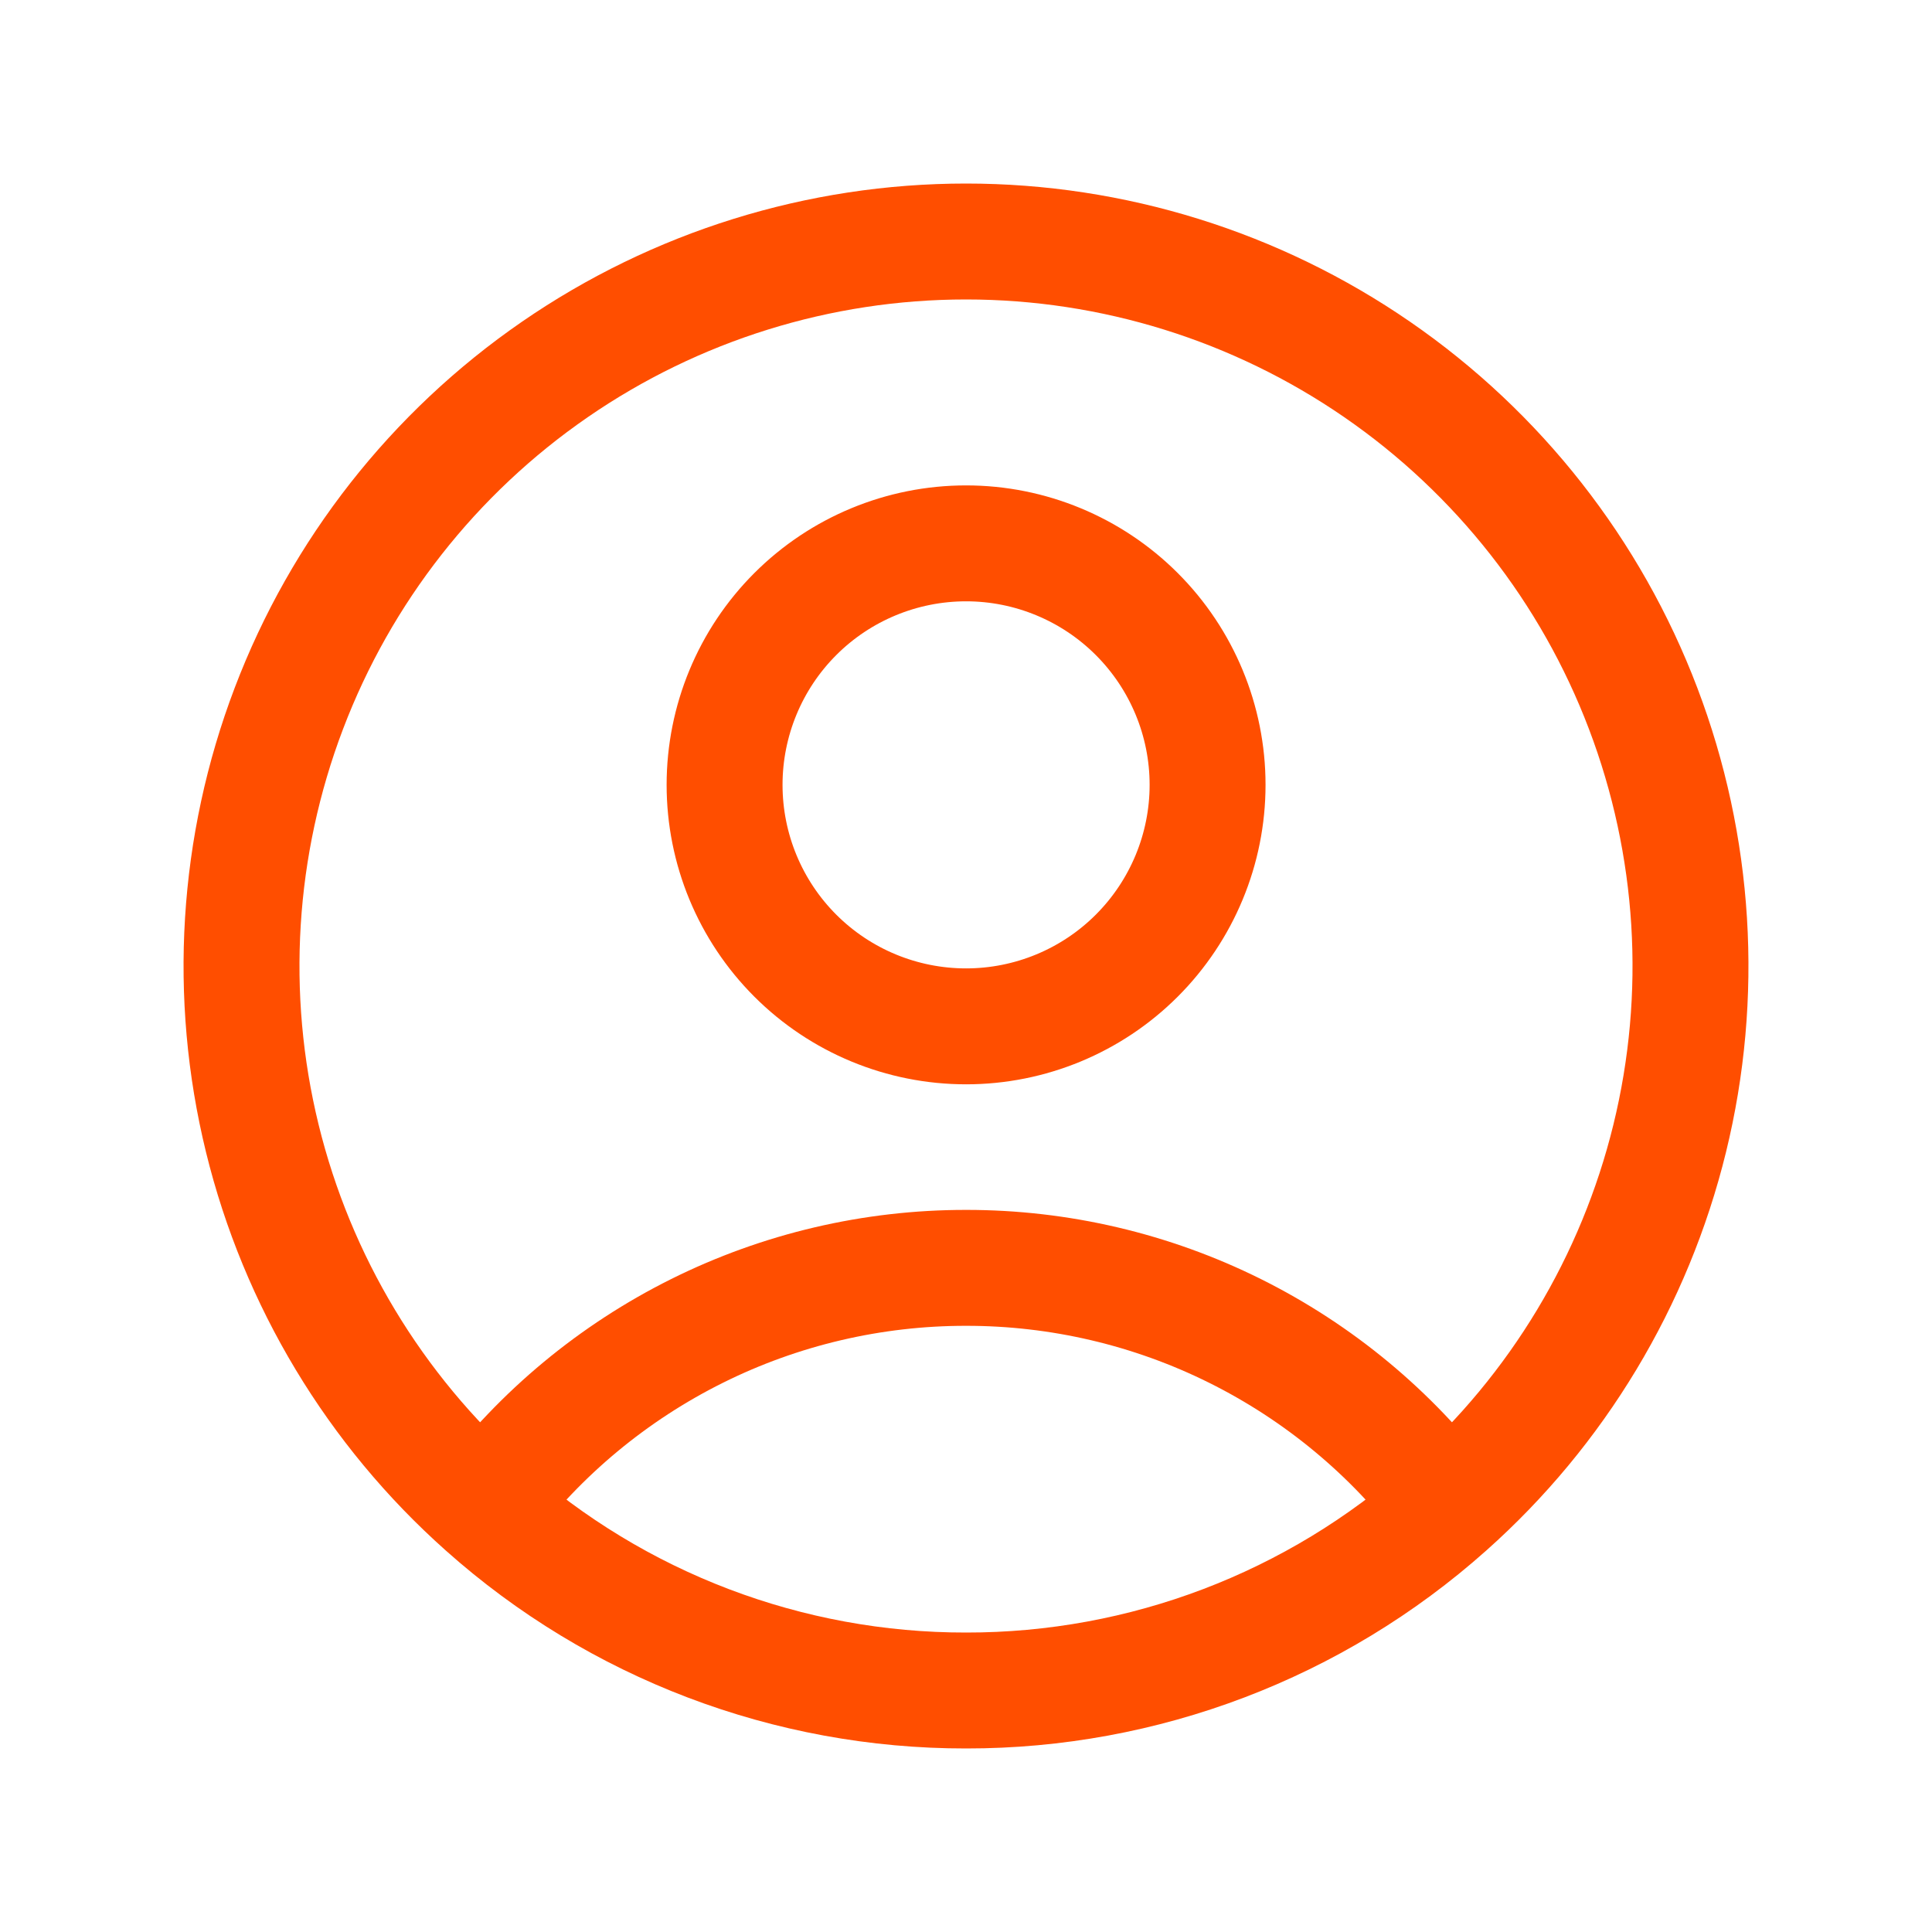 <svg width="25" height="25" viewBox="0 0 25 25" fill="none" xmlns="http://www.w3.org/2000/svg">
<path d="M18.732 19.505C18.004 18.541 17.062 17.76 15.981 17.222C14.9 16.684 13.708 16.405 12.501 16.406C11.293 16.405 10.101 16.684 9.02 17.222C7.939 17.76 6.997 18.541 6.269 19.505M18.732 19.505C20.152 18.242 21.154 16.576 21.606 14.73C22.058 12.884 21.938 10.944 21.262 9.167C20.587 7.39 19.387 5.861 17.822 4.782C16.257 3.703 14.401 3.125 12.5 3.125C10.599 3.125 8.743 3.703 7.178 4.782C5.613 5.861 4.413 7.39 3.738 9.167C3.062 10.944 2.942 12.884 3.394 14.73C3.846 16.576 4.849 18.242 6.269 19.505M18.732 19.505C17.017 21.034 14.798 21.878 12.501 21.875C10.203 21.878 7.984 21.035 6.269 19.505M15.626 10.156C15.626 10.985 15.296 11.78 14.71 12.366C14.124 12.952 13.329 13.281 12.501 13.281C11.672 13.281 10.877 12.952 10.291 12.366C9.705 11.78 9.376 10.985 9.376 10.156C9.376 9.327 9.705 8.532 10.291 7.946C10.877 7.36 11.672 7.031 12.501 7.031C13.329 7.031 14.124 7.36 14.71 7.946C15.296 8.532 15.626 9.327 15.626 10.156Z" stroke="#FF4E00" stroke-width="1.5" stroke-linecap="round" stroke-linejoin="round"/>
</svg>
